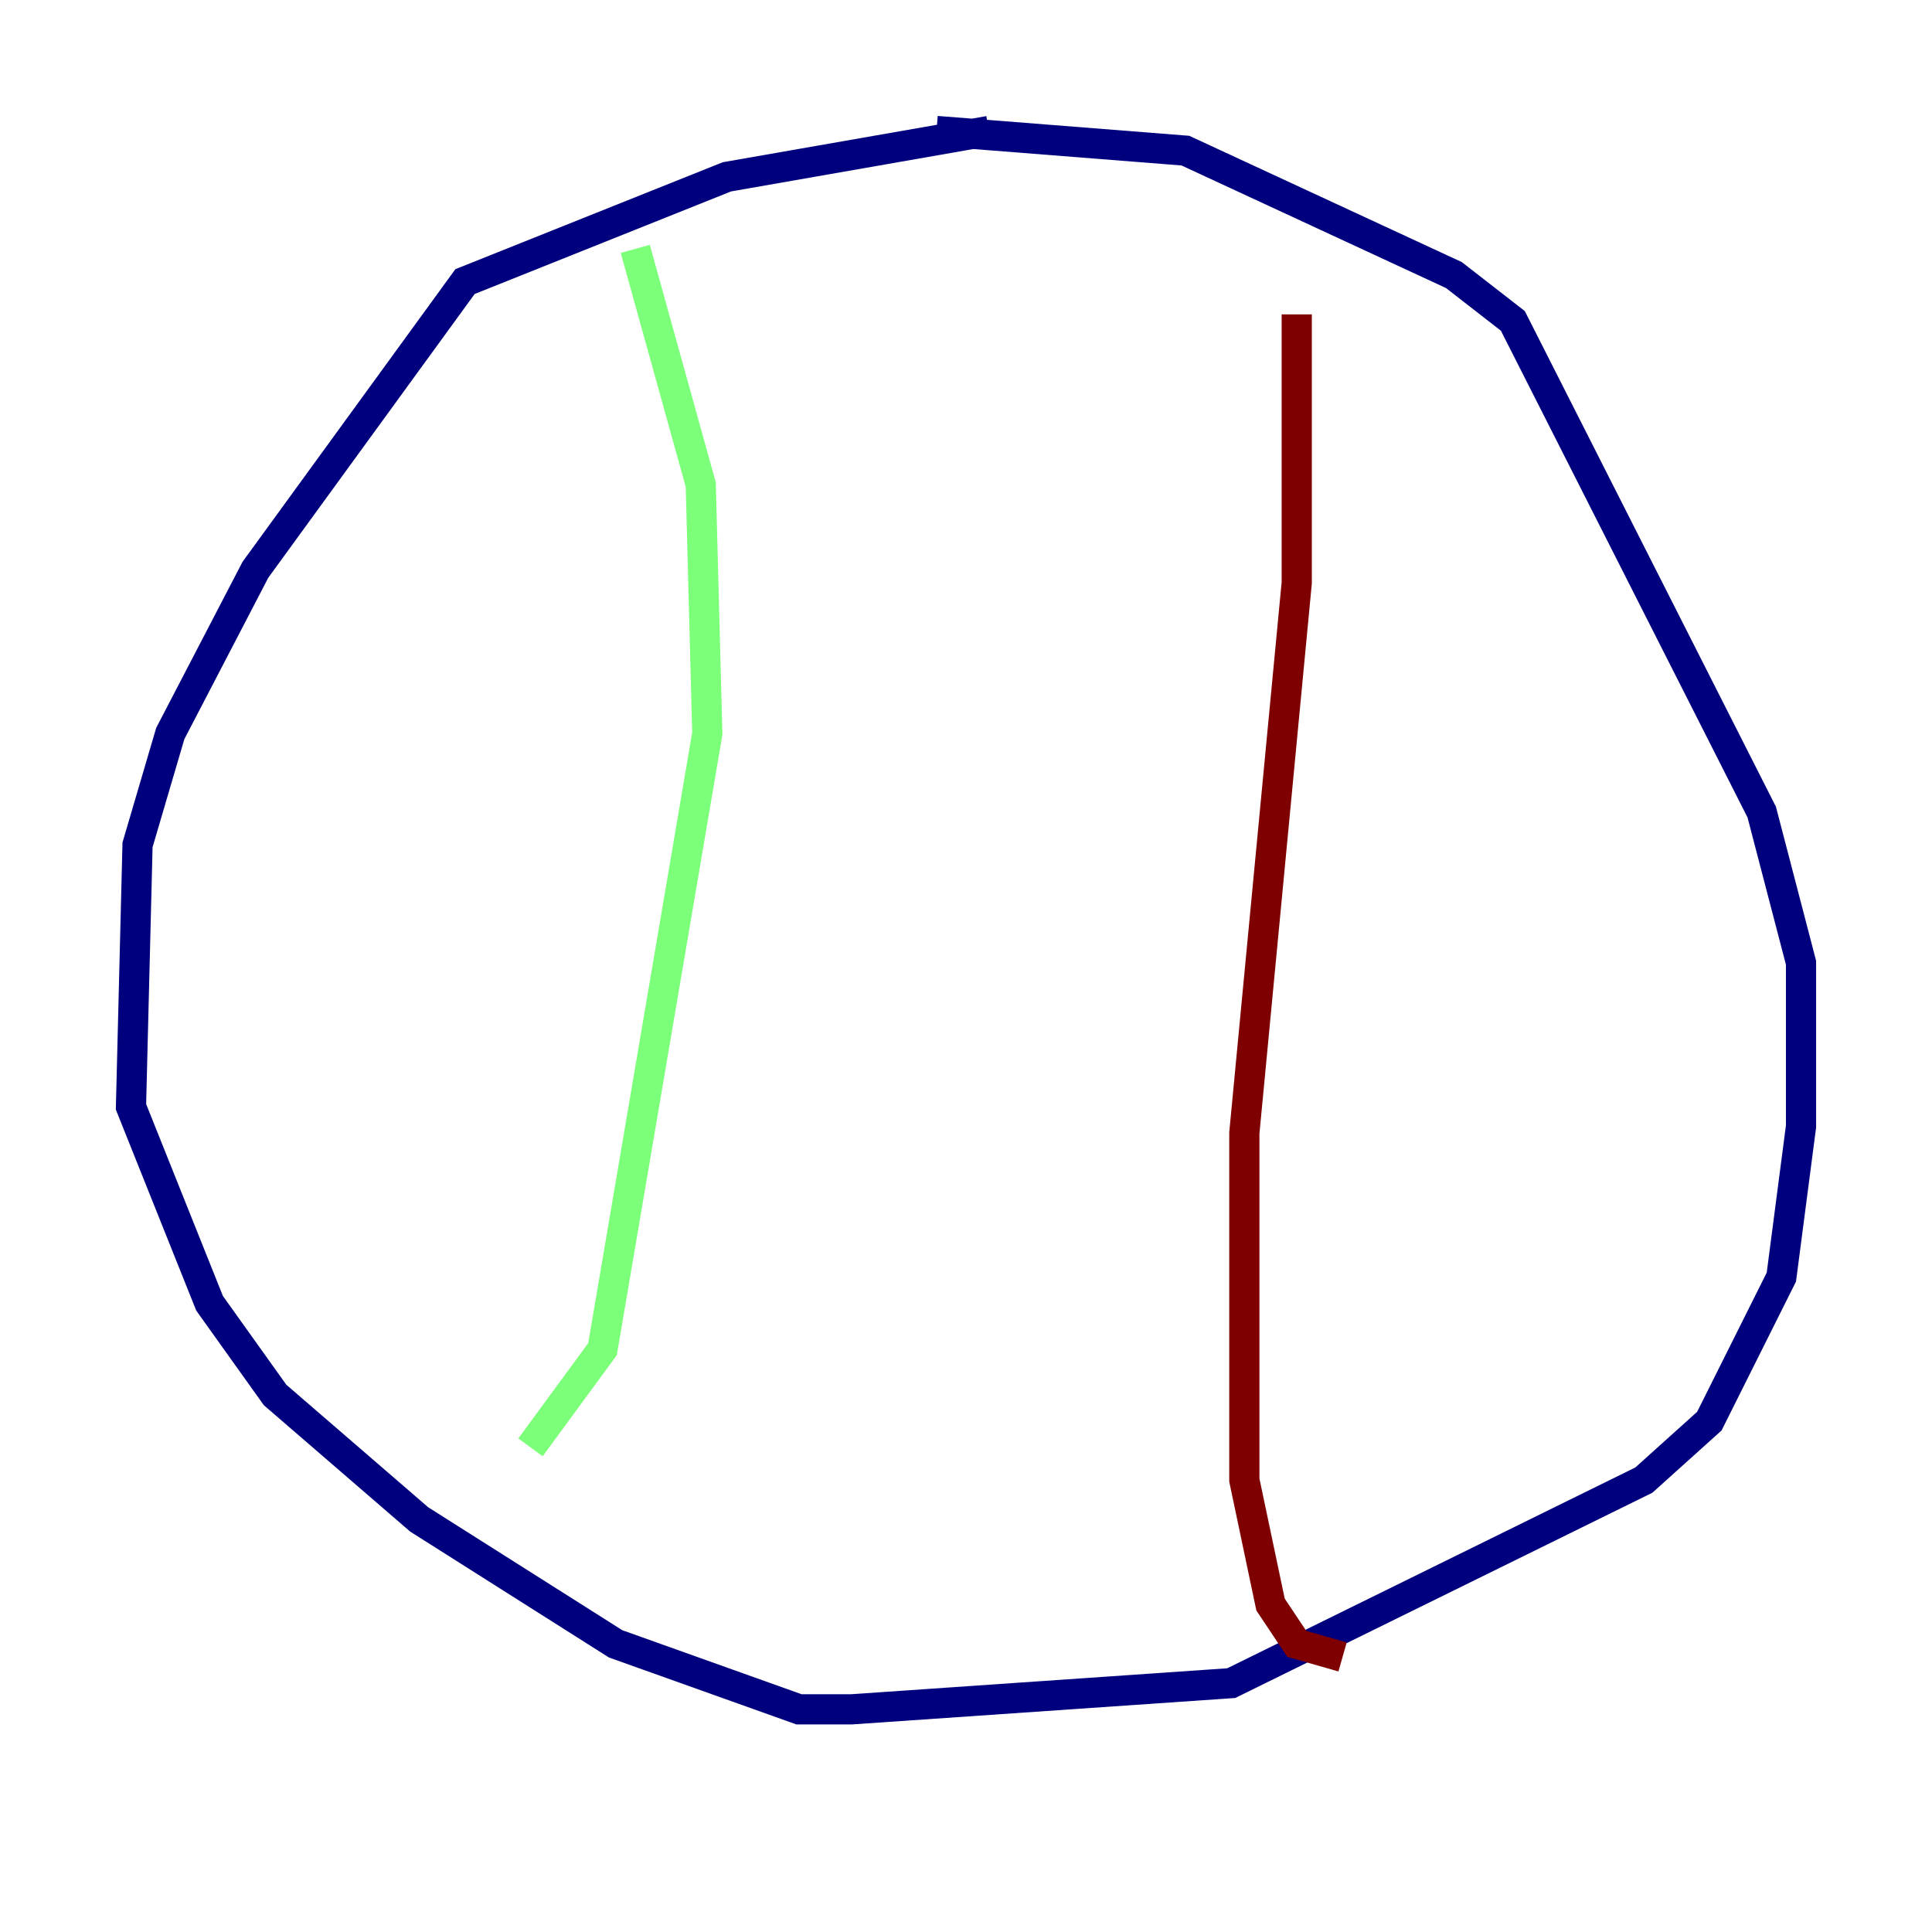 <?xml version="1.0" encoding="utf-8" ?>
<svg baseProfile="tiny" height="128" version="1.2" viewBox="0,0,128,128" width="128" xmlns="http://www.w3.org/2000/svg" xmlns:ev="http://www.w3.org/2001/xml-events" xmlns:xlink="http://www.w3.org/1999/xlink"><defs /><polyline fill="none" points="65.519,8.678 48.163,11.715 30.807,18.658 16.922,37.749 11.281,48.597 9.112,55.973 8.678,73.329 13.885,86.346 18.224,92.42 27.77,100.664 40.786,108.909 52.936,113.248 56.407,113.248 81.573,111.512 108.909,98.061 113.248,94.156 118.02,84.61 119.322,74.63 119.322,63.783 116.719,53.803 100.231,21.261 96.325,18.224 78.536,9.98 62.047,8.678" stroke="#00007f" stroke-width="2" /><polyline fill="none" points="42.088,16.488 46.427,32.108 46.861,48.597 39.919,89.383 35.146,95.891" stroke="#7cff79" stroke-width="2" /><polyline fill="none" points="85.912,20.827 85.912,38.617 82.441,75.064 82.441,98.061 84.176,106.305 85.912,108.909 88.949,109.776" stroke="#7f0000" stroke-width="2" /></svg>